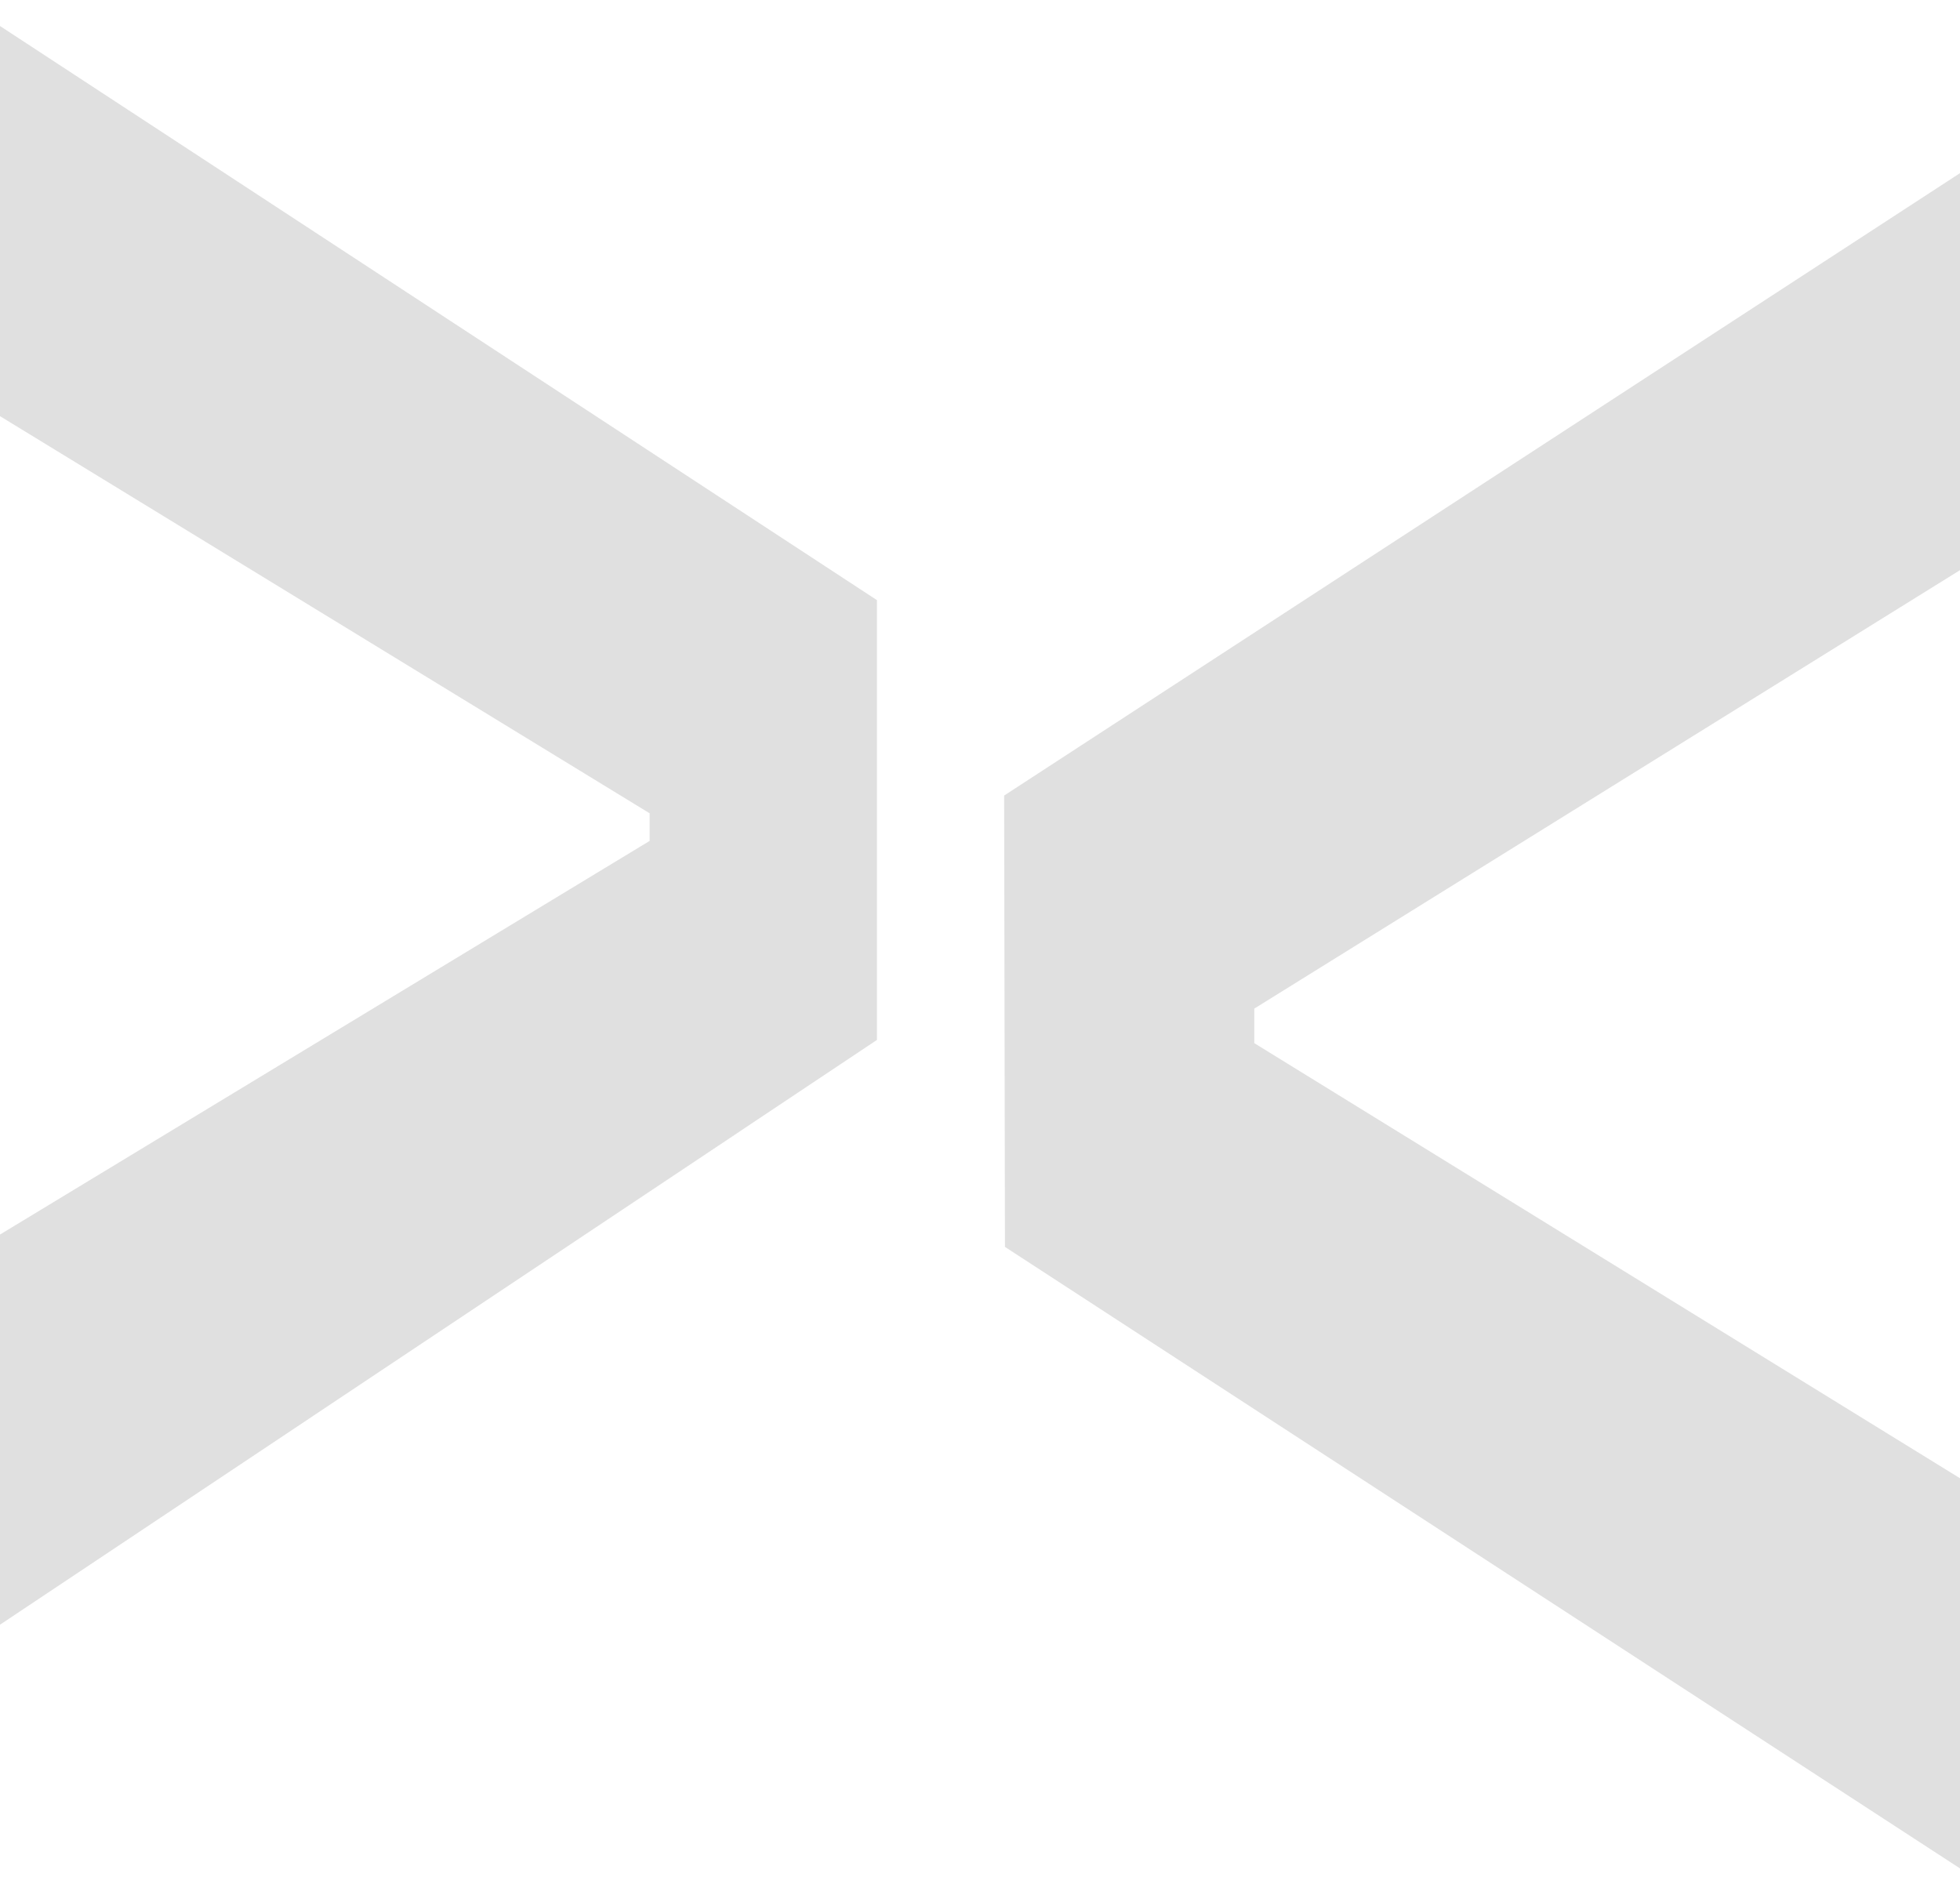 <svg width="60" height="58" viewBox="0 0 60 58" fill="none" xmlns="http://www.w3.org/2000/svg">
<path d="M30.739 24.353L60 5.3V17.453L38.397 30.874V31.932L60 45.251V57.194L30.764 38.169L30.739 24.353Z" fill="#E0E0E0"/>
<path d="M26.845 31.834L0 49.734V37.791L19.887 25.741V24.896L0 12.739V0.796L26.845 18.371V31.834Z" fill="#E0E0E0"/>
</svg>
